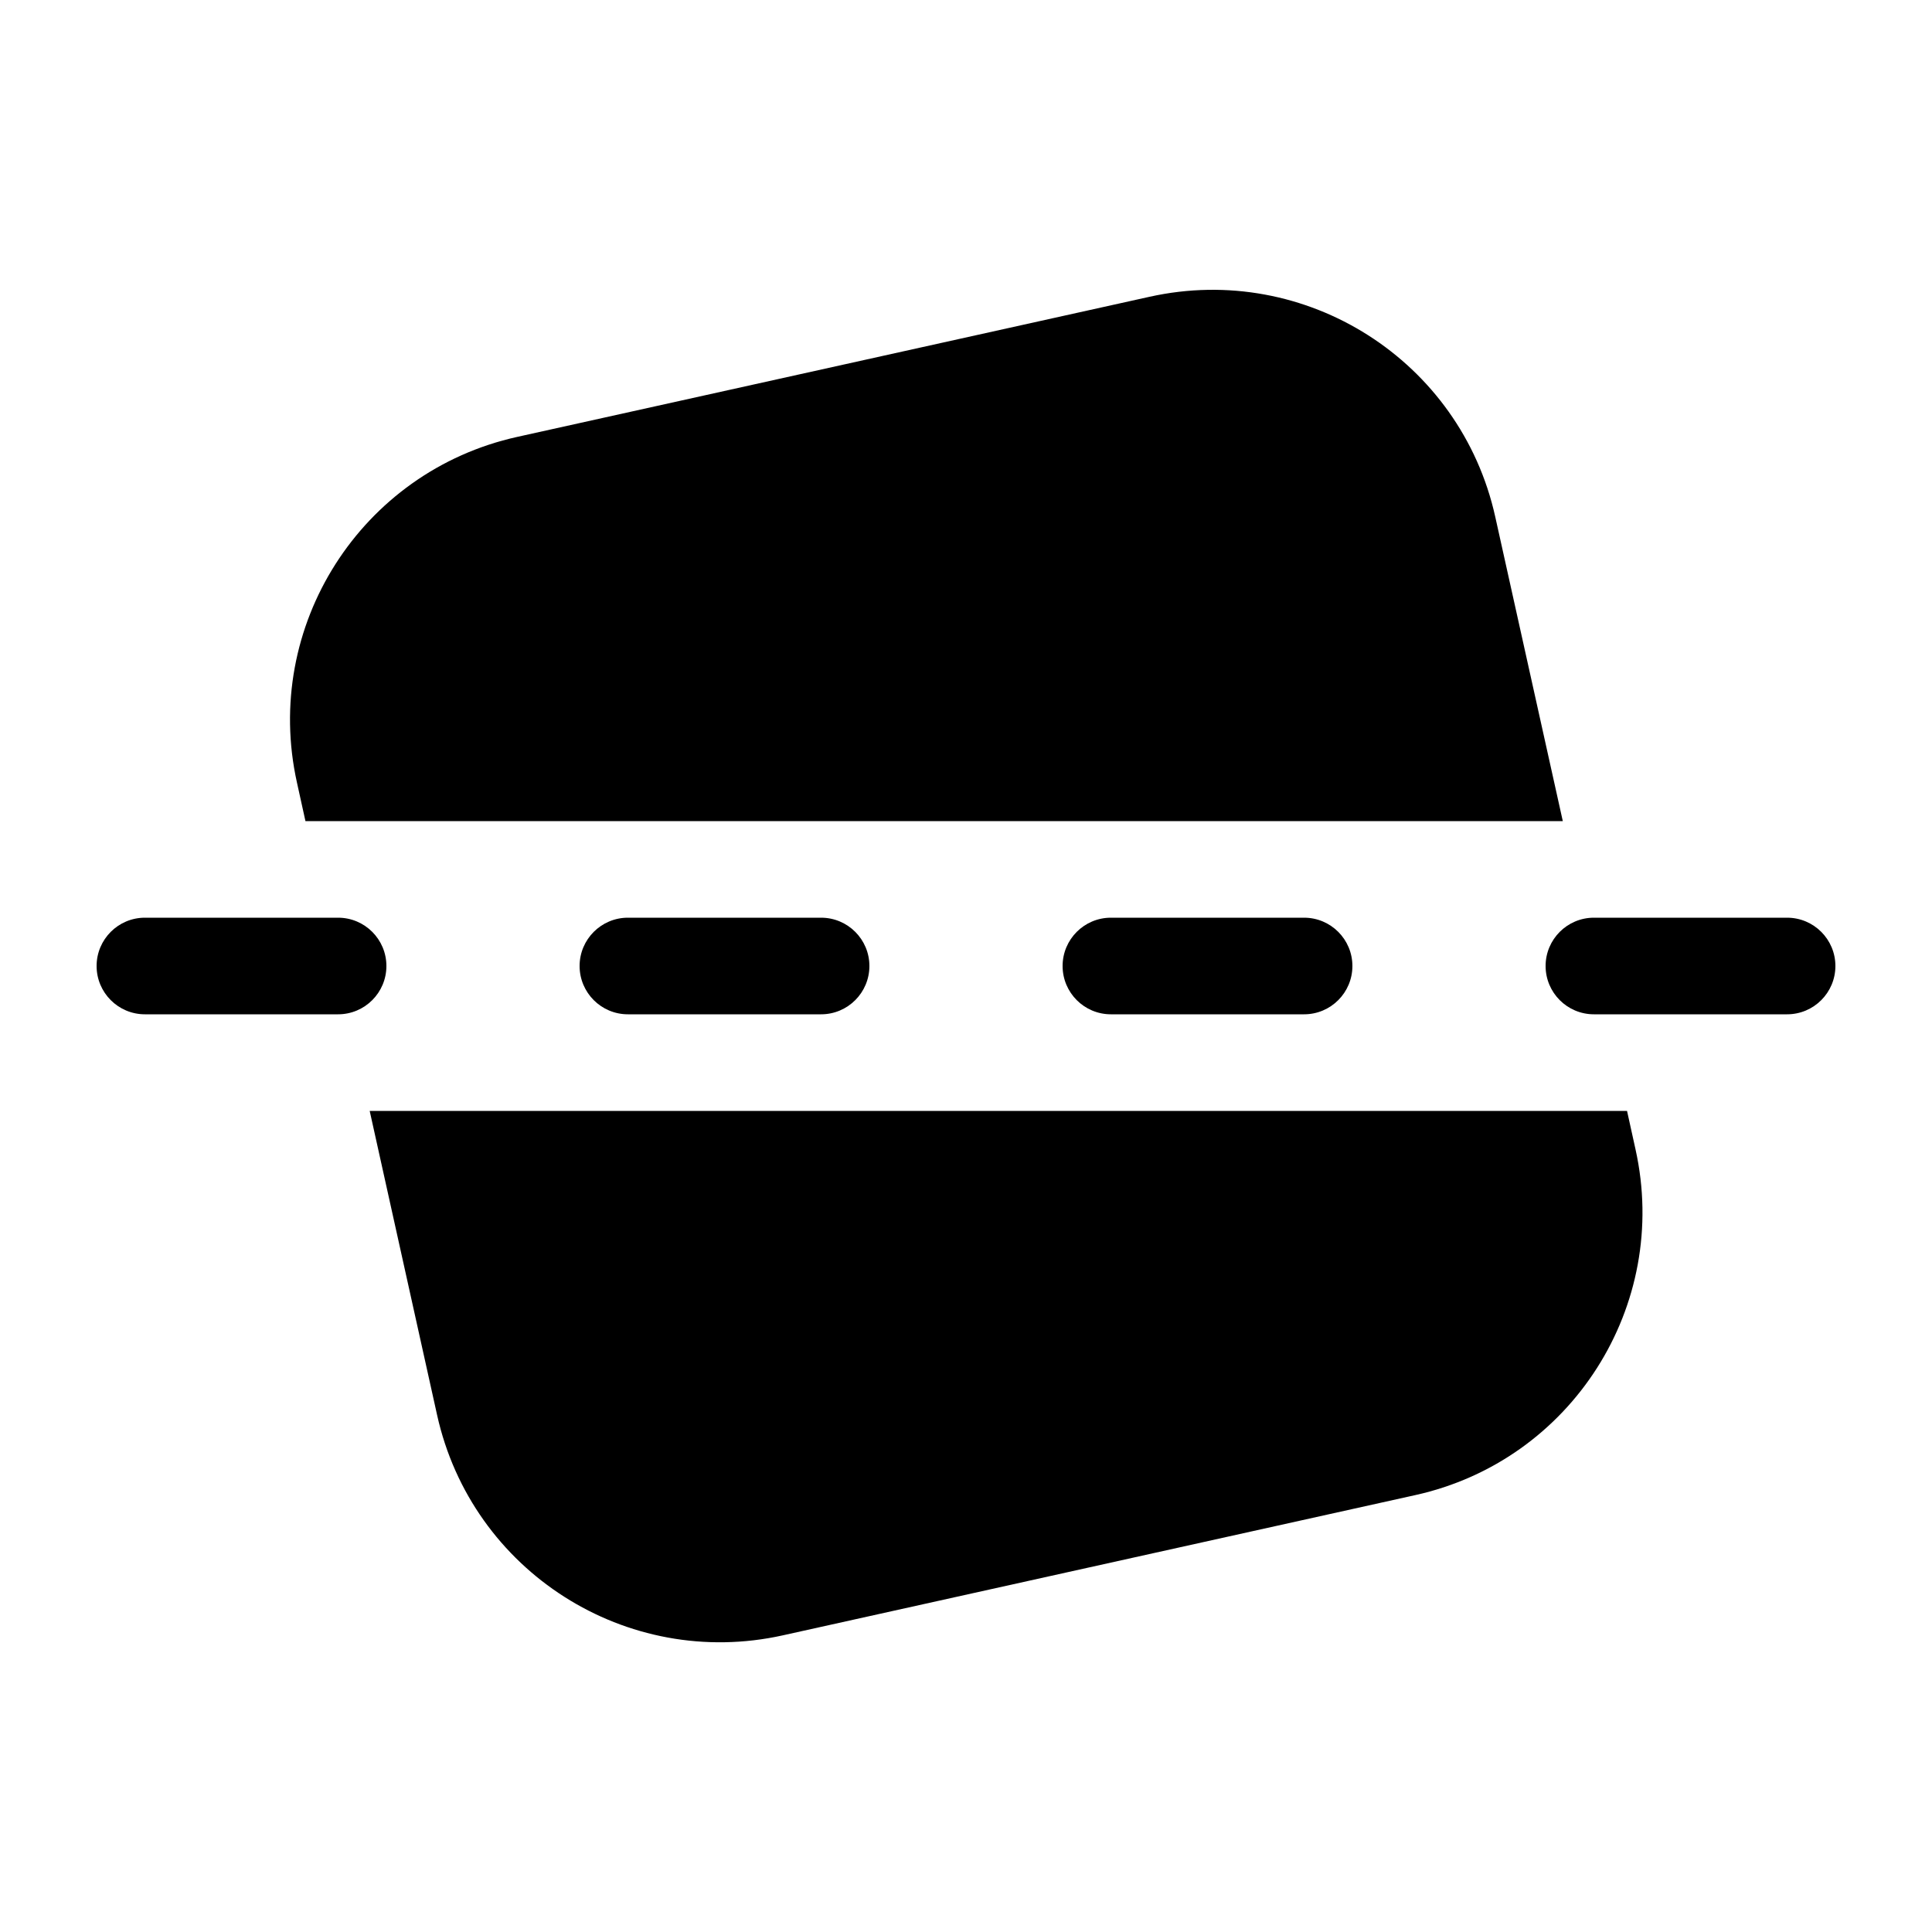 <svg viewBox="0 0 20 20" fill="none" xmlns="http://www.w3.org/2000/svg">
<path d="M5.353 4.523C3.736 4.882 2.715 6.484 3.074 8.101L3.162 8.5H16.178L15.479 5.351C15.121 3.733 13.519 2.713 11.901 3.072L5.353 4.523ZM4.525 14.649L3.827 11.5H16.843L16.931 11.899C17.29 13.517 16.269 15.119 14.652 15.477L8.104 16.929C6.486 17.288 4.884 16.267 4.525 14.649ZM1 10C1 9.724 1.224 9.5 1.5 9.5H3.5C3.776 9.5 4 9.724 4 10C4 10.276 3.776 10.5 3.5 10.5H1.5C1.224 10.5 1 10.276 1 10ZM6 10C6 9.724 6.224 9.5 6.5 9.5H8.5C8.776 9.5 9 9.724 9 10C9 10.276 8.776 10.5 8.5 10.5H6.5C6.224 10.5 6 10.276 6 10ZM11.5 9.5C11.224 9.5 11 9.724 11 10C11 10.276 11.224 10.5 11.5 10.5H13.5C13.776 10.5 14 10.276 14 10C14 9.724 13.776 9.5 13.5 9.5H11.5ZM16 10C16 9.724 16.224 9.5 16.5 9.5H18.5C18.776 9.5 19 9.724 19 10C19 10.276 18.776 10.5 18.5 10.5H16.5C16.224 10.5 16 10.276 16 10Z" fill="currentColor"/>
</svg>

